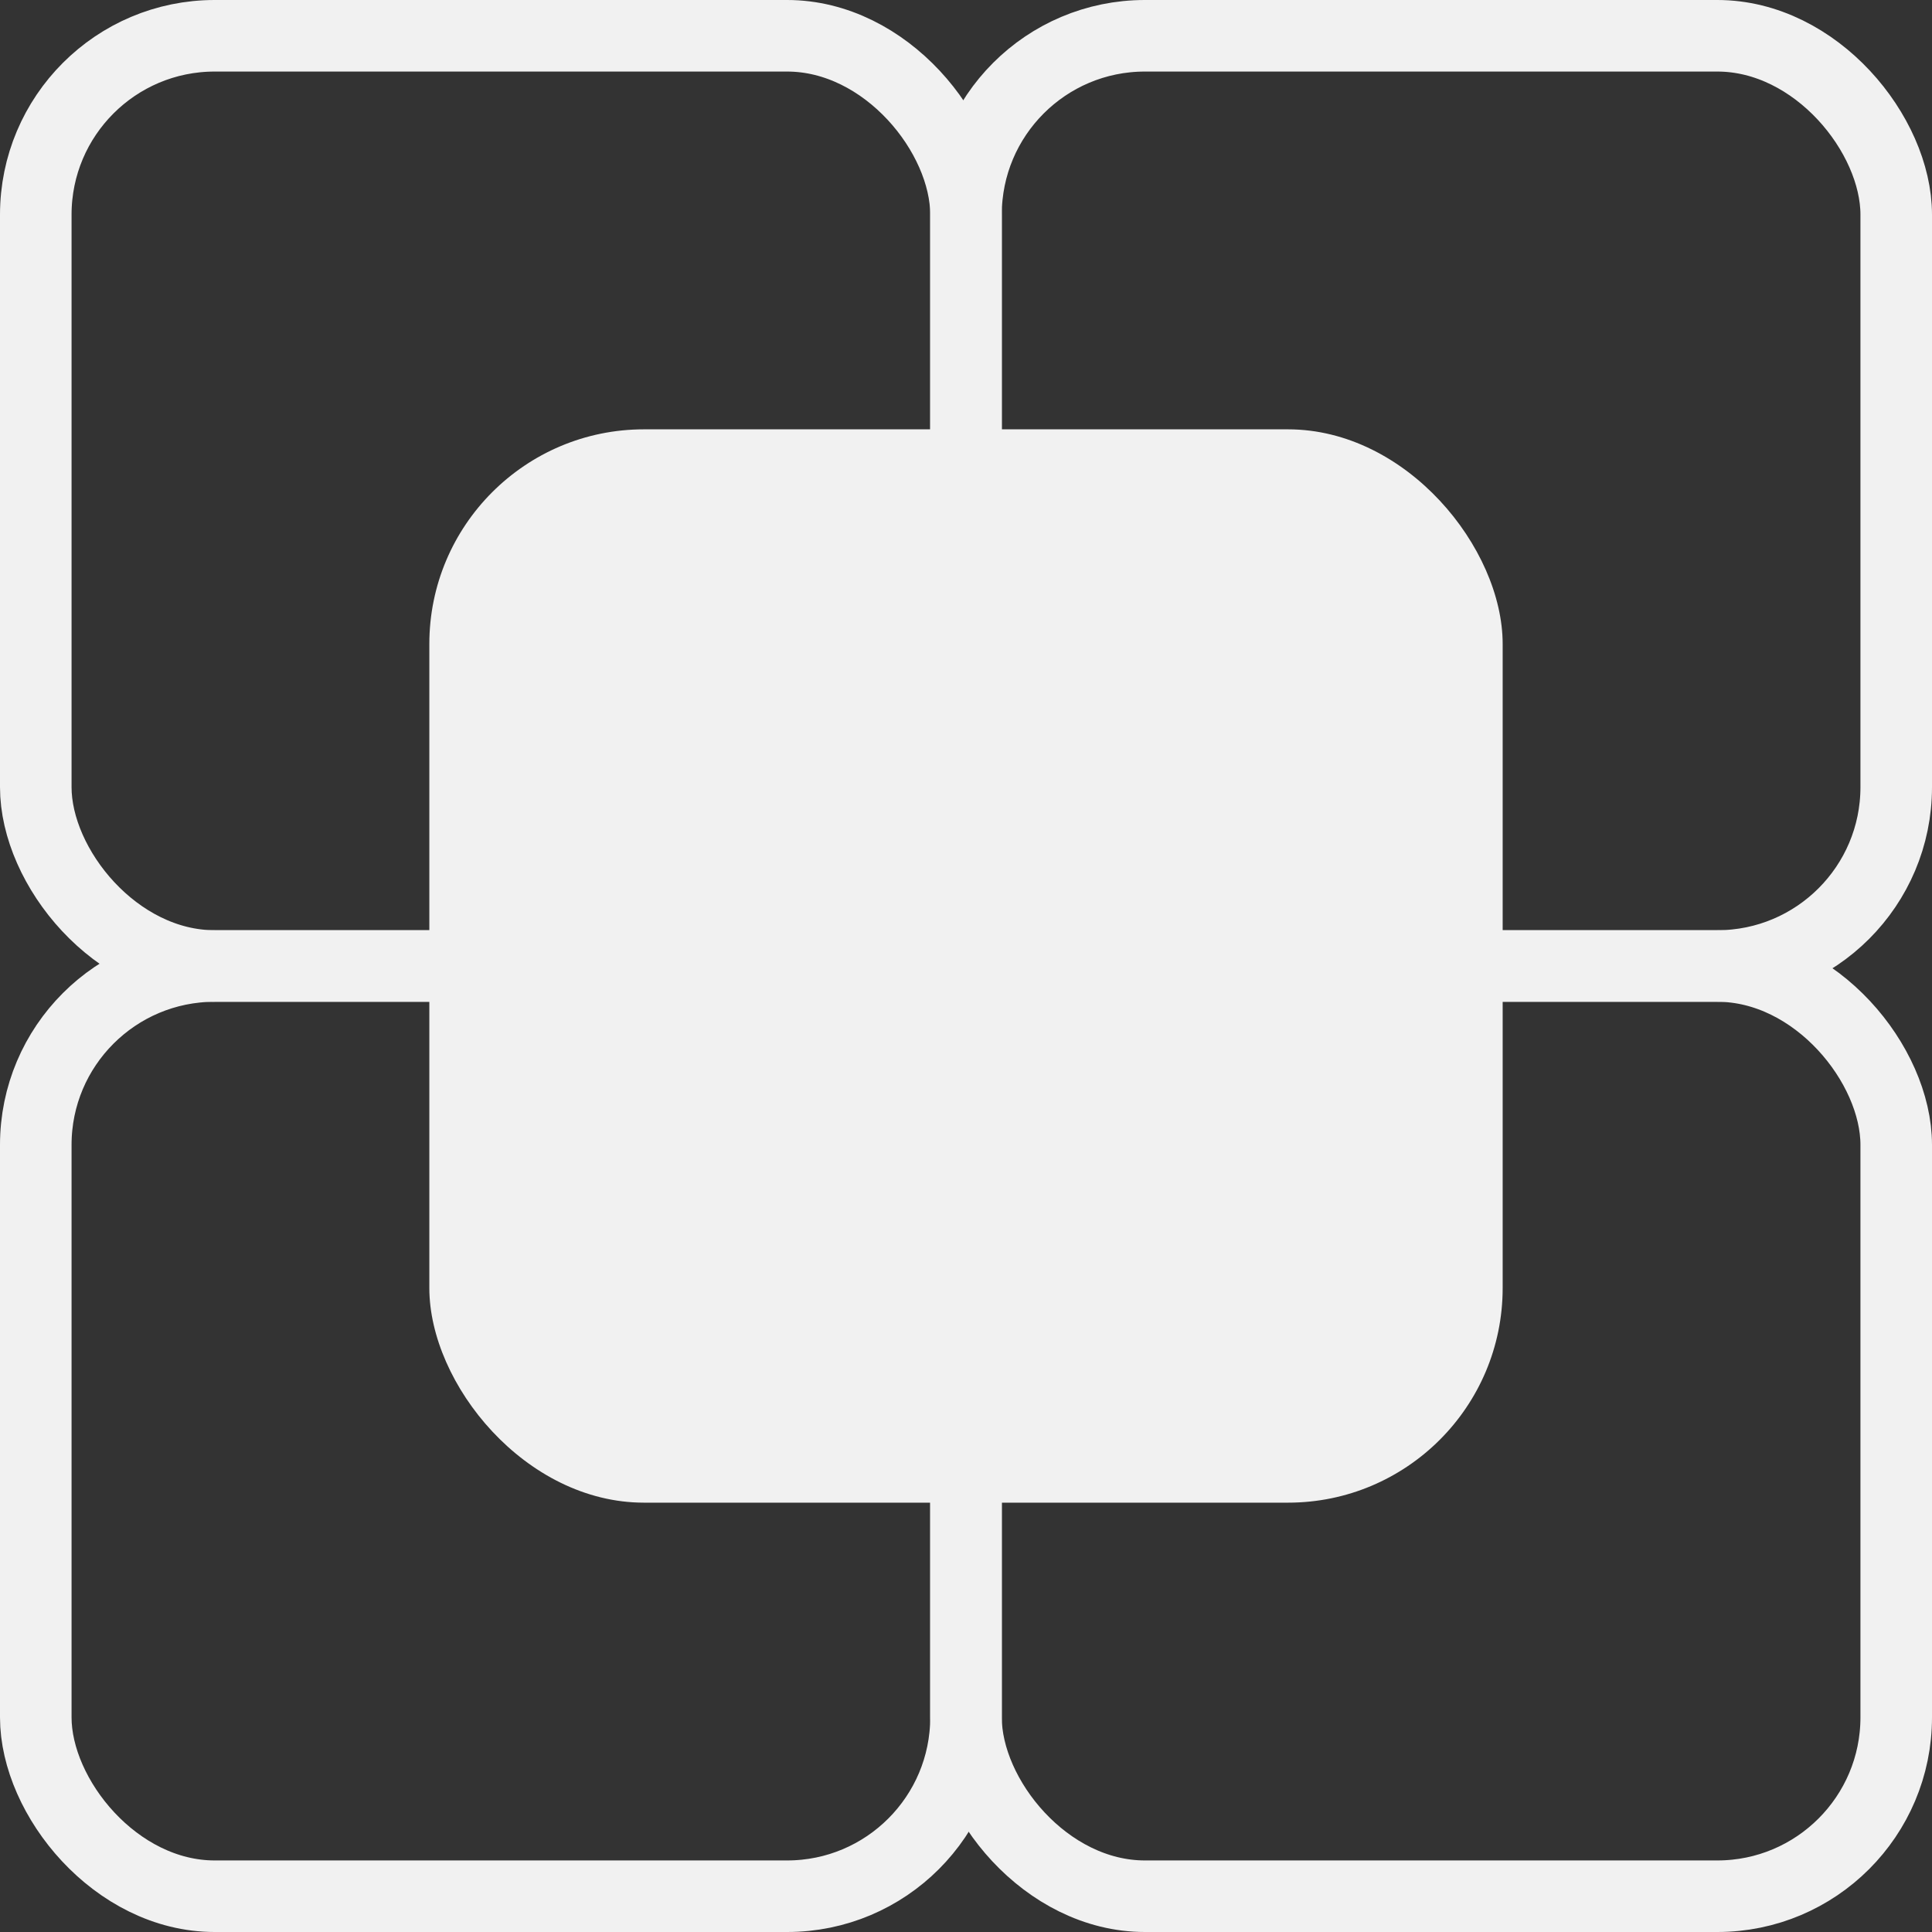 <svg width="27" height="27" viewBox="0 0 27 27" fill="none" xmlns="http://www.w3.org/2000/svg">
<rect x="0" y="0" width="27" height="27" fill="#333333" stroke="none"/>
<rect x="13.5" y="13.5" width="13" height="13" rx="2.5" stroke="#f1f1f1"/>
<rect x="0.5" y="13.5" width="13" height="13" rx="2.5" stroke="#f1f1f1"/>
<rect x="13.5" y="0.5" width="13" height="13" rx="2.5" stroke="#f1f1f1"/>
<rect x="0.5" y="0.5" width="13" height="13" rx="2.5" stroke="#f1f1f1"/>
<rect x="6" y="6" width="15" height="15" rx="3" fill="#f1f1f1"/>
</svg>
